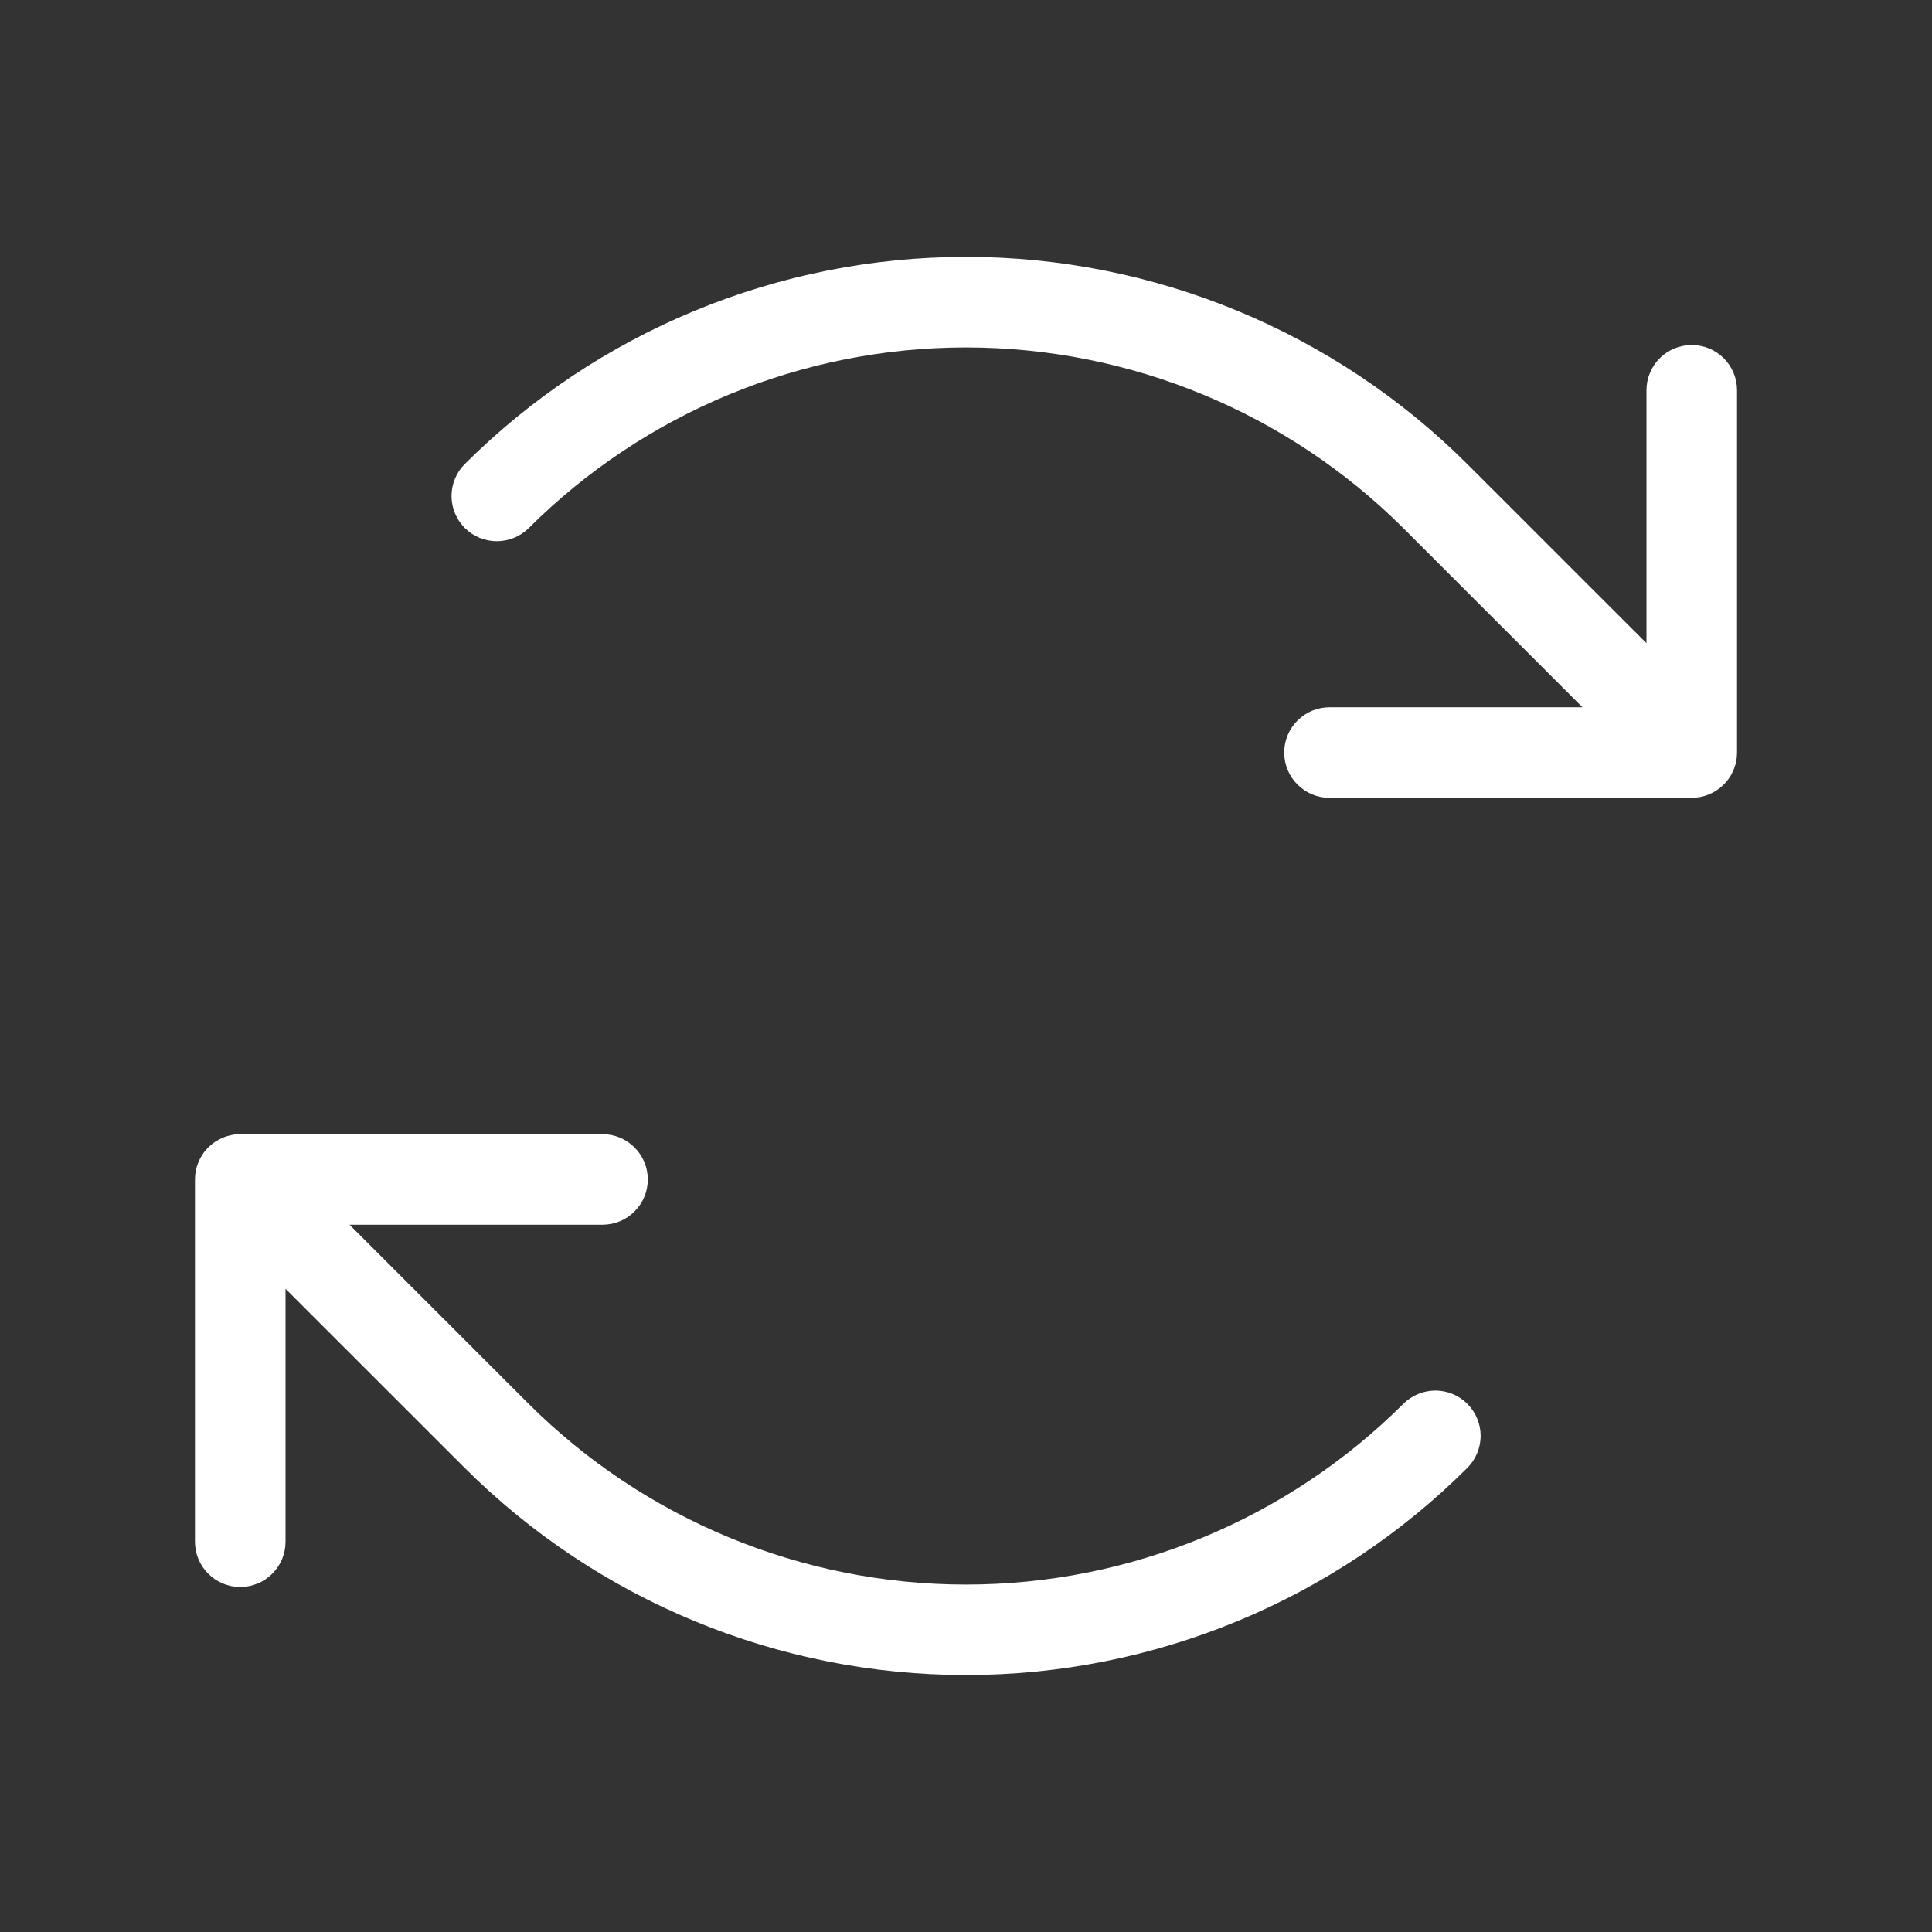 <svg width="24" height="24" viewBox="0 0 24 24" fill="none" xmlns="http://www.w3.org/2000/svg">
<rect x="0" y="0" width="24" height="24" fill="#333333" stroke="none"/>
<path d="M21.488 9.654C21.486 9.656 21.485 9.658 21.484 9.659C21.443 9.722 21.389 9.775 21.327 9.817C21.325 9.818 21.323 9.819 21.321 9.82C21.292 9.839 21.261 9.855 21.23 9.868L21.222 9.871C21.191 9.884 21.158 9.893 21.125 9.9C21.123 9.9 21.121 9.901 21.119 9.901C21.085 9.907 21.05 9.911 21.016 9.911H16.516C16.366 9.911 16.223 9.852 16.118 9.746C16.012 9.641 15.953 9.498 15.953 9.348C15.953 9.199 16.012 9.056 16.118 8.951C16.223 8.845 16.366 8.786 16.516 8.786H19.658L17.436 6.564C15.993 5.124 14.038 4.316 12 4.316C9.962 4.316 8.007 5.124 6.564 6.564C6.458 6.667 6.316 6.724 6.168 6.723C6.02 6.722 5.879 6.663 5.774 6.559C5.67 6.454 5.61 6.313 5.609 6.165C5.608 6.017 5.666 5.875 5.769 5.769C7.423 4.118 9.664 3.191 12 3.191C14.336 3.191 16.578 4.118 18.231 5.769L20.453 7.99V4.848C20.453 4.699 20.512 4.556 20.618 4.45C20.723 4.345 20.866 4.286 21.016 4.286C21.165 4.286 21.308 4.345 21.413 4.45C21.519 4.556 21.578 4.699 21.578 4.848V9.348C21.578 9.383 21.575 9.418 21.568 9.452C21.568 9.454 21.568 9.455 21.567 9.457C21.561 9.491 21.551 9.523 21.538 9.555C21.538 9.557 21.537 9.56 21.536 9.562C21.523 9.594 21.506 9.625 21.488 9.654V9.654ZM17.436 17.436C15.993 18.875 14.038 19.684 12 19.684C9.962 19.684 8.007 18.875 6.564 17.436L4.342 15.214H7.484C7.634 15.214 7.777 15.155 7.882 15.049C7.988 14.944 8.047 14.801 8.047 14.652C8.047 14.502 7.988 14.359 7.882 14.254C7.777 14.148 7.634 14.089 7.484 14.089H2.984C2.95 14.089 2.915 14.092 2.881 14.099C2.879 14.099 2.877 14.1 2.875 14.1C2.842 14.107 2.809 14.116 2.778 14.129C2.775 14.13 2.773 14.13 2.771 14.132C2.739 14.145 2.708 14.161 2.679 14.18C2.677 14.181 2.675 14.182 2.673 14.183C2.611 14.225 2.557 14.278 2.516 14.341L2.512 14.346C2.494 14.375 2.477 14.406 2.464 14.438L2.462 14.445C2.449 14.476 2.439 14.509 2.433 14.543L2.432 14.548C2.425 14.582 2.422 14.617 2.422 14.652V19.152C2.422 19.301 2.481 19.444 2.587 19.549C2.692 19.655 2.835 19.714 2.984 19.714C3.134 19.714 3.277 19.655 3.382 19.549C3.488 19.444 3.547 19.301 3.547 19.152V16.01L5.769 18.231C7.423 19.882 9.664 20.808 12 20.808C14.336 20.808 16.578 19.882 18.231 18.231C18.335 18.126 18.393 17.983 18.393 17.835C18.392 17.686 18.333 17.544 18.228 17.439C18.123 17.334 17.981 17.275 17.833 17.274C17.684 17.274 17.542 17.332 17.436 17.436V17.436Z" fill="white"/>
</svg>
